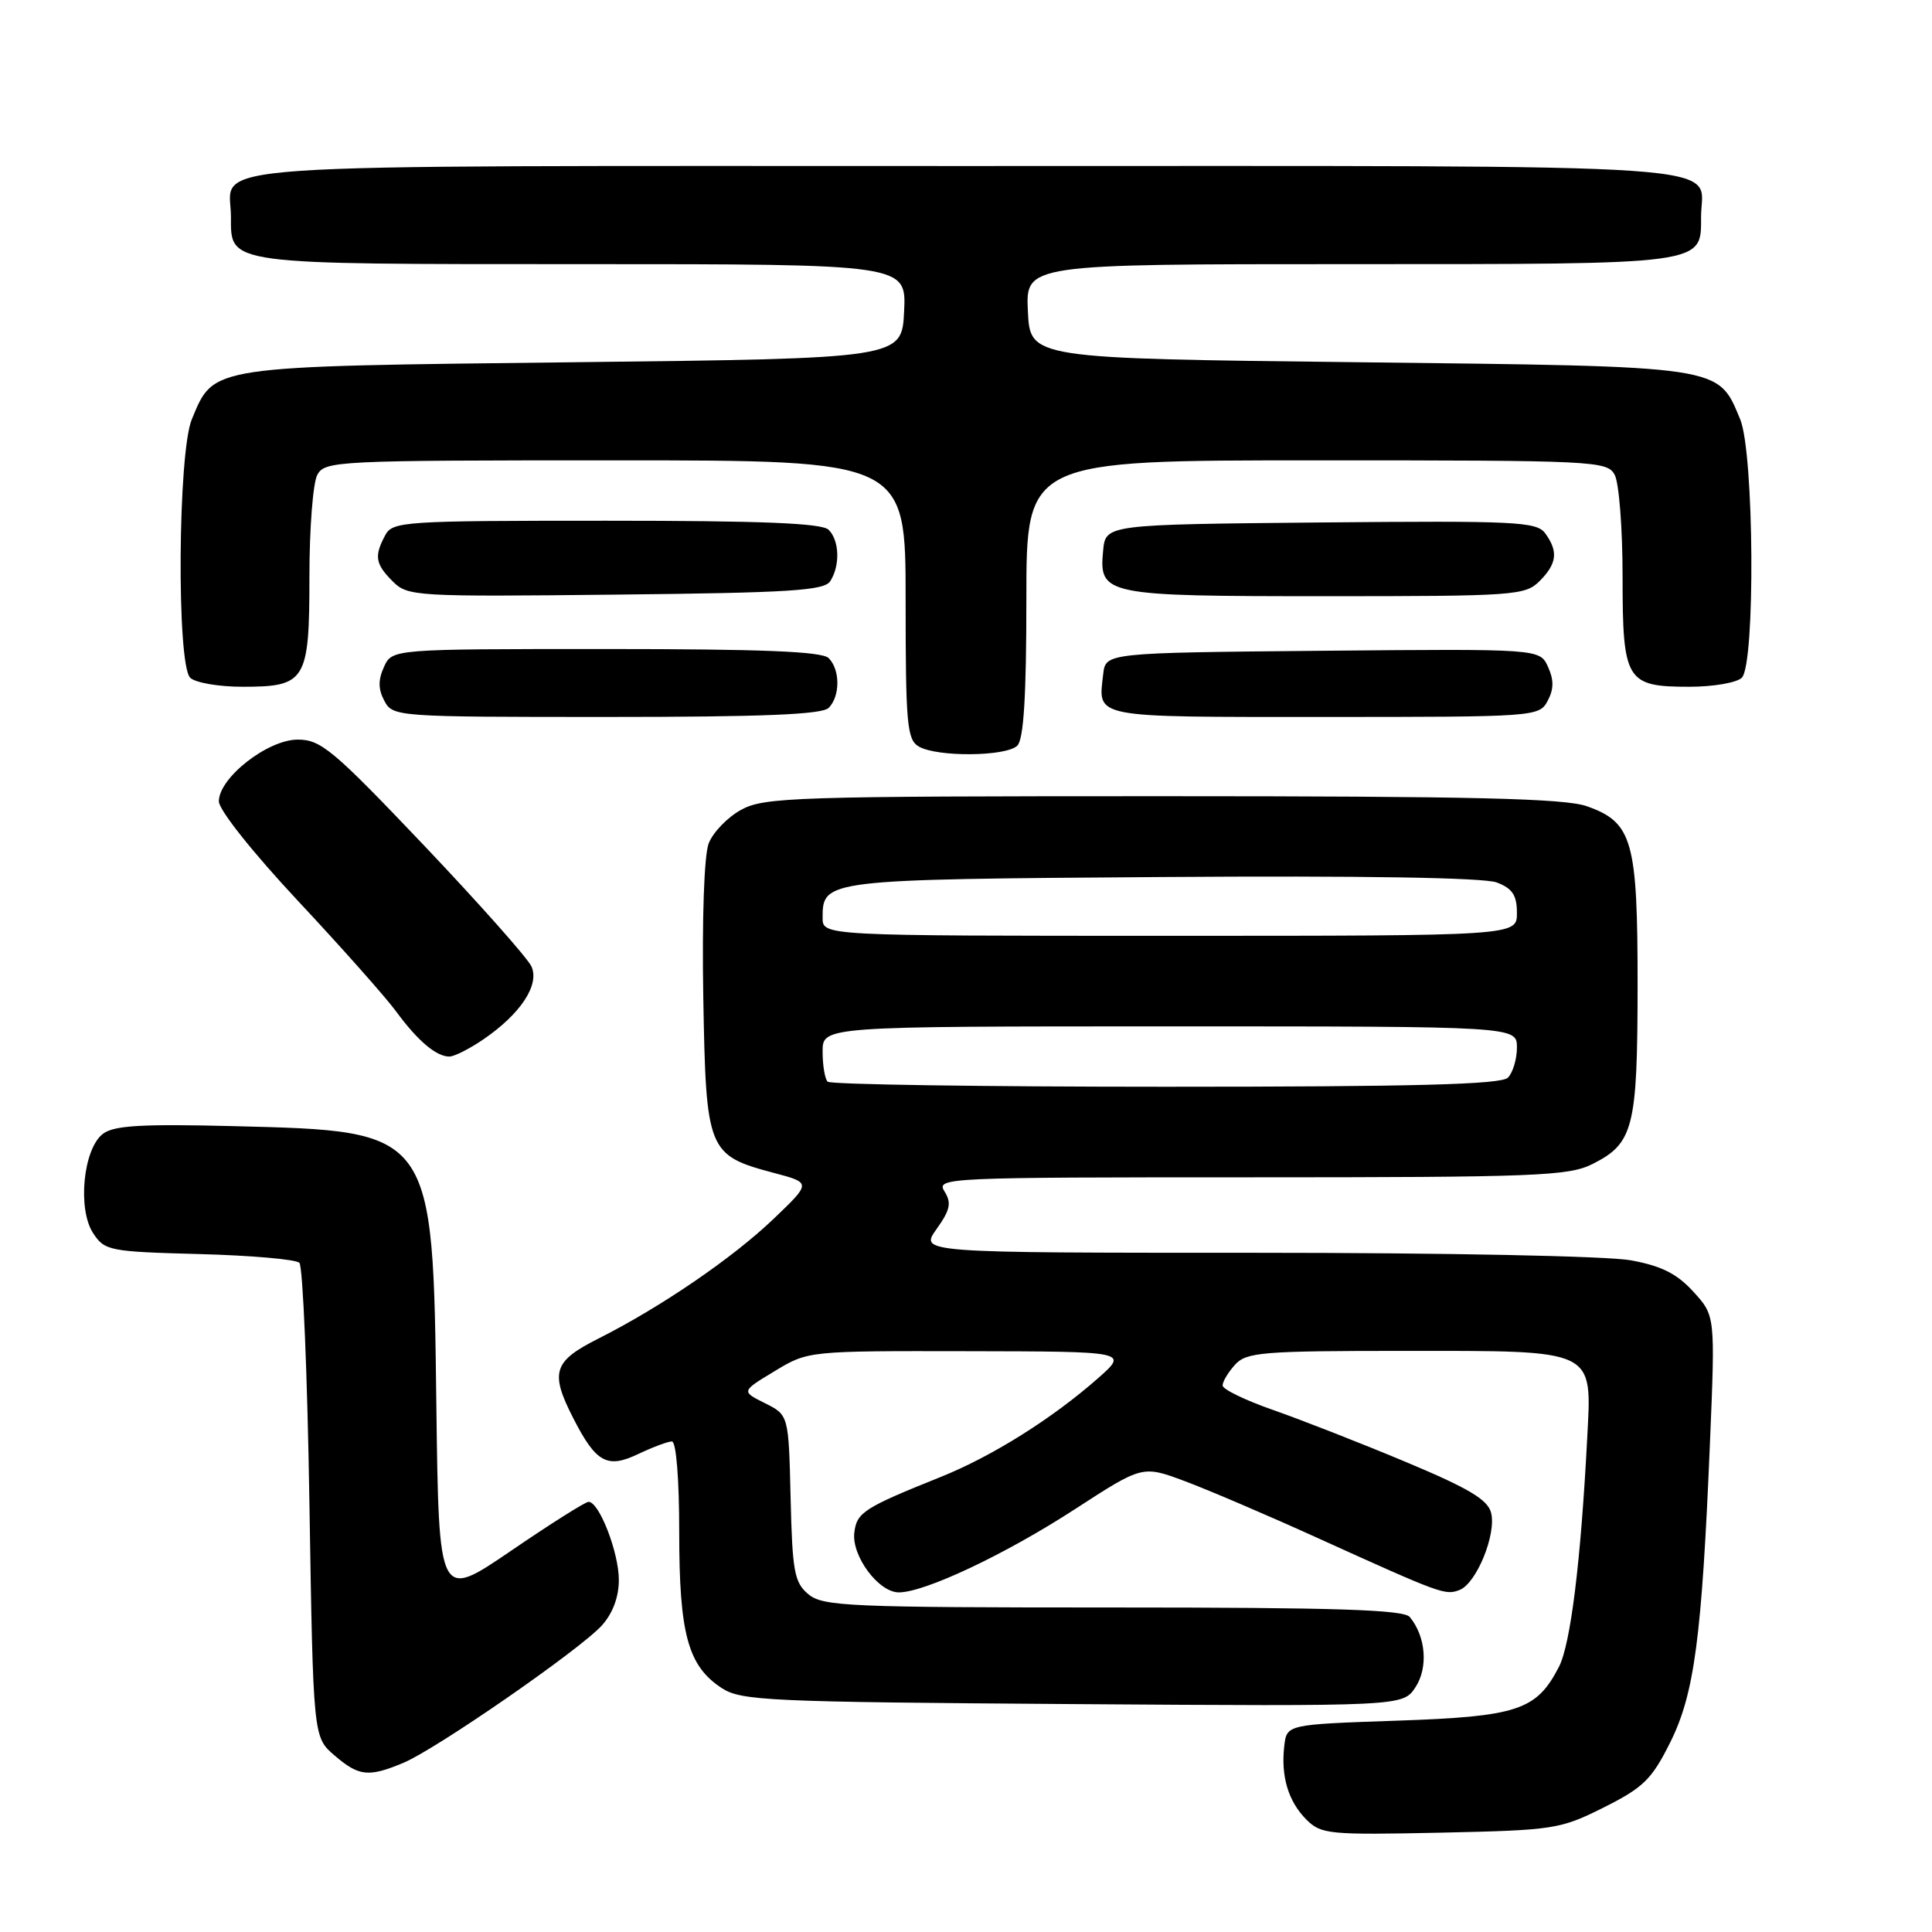 <?xml version="1.0" encoding="UTF-8" standalone="no"?>
<!DOCTYPE svg PUBLIC "-//W3C//DTD SVG 1.1//EN" "http://www.w3.org/Graphics/SVG/1.1/DTD/svg11.dtd" >
<svg xmlns="http://www.w3.org/2000/svg" xmlns:xlink="http://www.w3.org/1999/xlink" version="1.1" viewBox="0 0 256 256">
 <g >
 <path fill="currentColor"
d=" M 212.50 239.50 C 217.73 236.88 218.86 235.79 221.29 230.92 C 224.52 224.47 225.50 217.06 226.58 191.15 C 227.28 174.34 227.28 174.34 224.39 171.17 C 222.22 168.78 220.16 167.74 216.11 167.00 C 213.06 166.43 191.50 166.00 166.30 166.00 C 121.86 166.00 121.86 166.00 124.09 162.87 C 125.91 160.31 126.11 159.40 125.15 157.87 C 124.02 156.05 125.19 156.00 165.74 156.00 C 203.50 156.00 207.83 155.83 210.99 154.25 C 216.45 151.51 216.97 149.47 216.99 130.70 C 217.00 111.36 216.33 108.98 210.27 106.83 C 207.31 105.79 195.20 105.50 154.00 105.50 C 105.35 105.50 101.26 105.63 98.21 107.30 C 96.40 108.29 94.46 110.30 93.90 111.77 C 93.30 113.35 93.01 121.77 93.19 132.20 C 93.55 152.58 93.75 153.08 102.59 155.43 C 107.50 156.73 107.50 156.73 102.50 161.51 C 97.07 166.70 87.57 173.20 79.25 177.39 C 73.32 180.38 72.86 181.84 75.93 187.86 C 78.97 193.82 80.44 194.64 84.58 192.66 C 86.50 191.75 88.50 191.00 89.03 191.00 C 89.60 191.00 90.00 195.96 90.00 203.03 C 90.00 216.51 91.15 220.74 95.62 223.67 C 98.19 225.36 101.76 225.52 142.15 225.80 C 185.89 226.10 185.89 226.10 187.56 223.56 C 189.27 220.95 188.93 216.83 186.80 214.26 C 185.99 213.29 176.97 213.00 147.49 213.00 C 112.51 213.00 109.04 212.85 107.12 211.25 C 105.26 209.70 104.99 208.27 104.76 198.50 C 104.50 187.50 104.50 187.50 101.36 185.93 C 98.21 184.36 98.21 184.36 102.65 181.68 C 107.08 179.00 107.08 179.00 128.29 179.04 C 149.50 179.08 149.50 179.08 145.52 182.60 C 139.44 187.96 131.48 192.96 124.66 195.70 C 114.45 199.80 113.52 200.40 113.20 203.09 C 112.84 206.19 116.42 211.00 119.10 211.00 C 122.55 211.00 133.23 205.95 142.44 199.97 C 151.38 194.17 151.38 194.17 156.94 196.24 C 160.00 197.38 167.90 200.75 174.50 203.75 C 191.04 211.25 191.49 211.41 193.40 210.68 C 195.63 209.82 198.30 203.31 197.58 200.46 C 197.14 198.71 194.62 197.21 186.26 193.71 C 180.34 191.23 172.46 188.15 168.75 186.85 C 165.04 185.56 162.00 184.09 162.00 183.58 C 162.00 183.07 162.74 181.83 163.65 180.83 C 165.16 179.17 167.23 179.00 186.15 179.00 C 211.66 179.00 210.93 178.65 210.31 190.61 C 209.46 206.99 208.11 217.89 206.56 220.88 C 203.59 226.63 201.11 227.45 185.05 228.00 C 170.50 228.50 170.50 228.50 170.17 231.37 C 169.71 235.40 170.71 238.71 173.11 241.11 C 175.05 243.05 176.11 243.15 190.84 242.84 C 205.92 242.51 206.72 242.39 212.50 239.50 Z  M 53.44 233.59 C 57.82 231.76 76.84 218.59 79.75 215.38 C 81.19 213.78 82.00 211.62 82.00 209.35 C 82.00 205.72 79.40 199.00 77.99 199.00 C 77.56 199.00 72.92 201.93 67.68 205.51 C 58.15 212.01 58.15 212.01 57.82 186.26 C 57.36 149.68 57.51 149.89 31.00 149.22 C 18.81 148.91 15.10 149.13 13.65 150.23 C 11.03 152.20 10.24 160.19 12.34 163.40 C 13.87 165.73 14.47 165.85 26.39 166.17 C 33.24 166.35 39.21 166.87 39.67 167.33 C 40.13 167.79 40.73 182.12 41.00 199.17 C 41.50 230.18 41.50 230.18 44.31 232.59 C 47.55 235.38 48.82 235.52 53.44 233.59 Z  M 64.01 137.75 C 68.97 134.37 71.53 130.50 70.42 128.06 C 69.91 126.95 63.50 119.73 56.18 112.02 C 44.15 99.37 42.52 98.00 39.46 98.00 C 35.47 98.00 29.00 103.06 29.00 106.18 C 29.00 107.32 33.49 112.96 39.49 119.38 C 45.26 125.55 51.12 132.15 52.51 134.05 C 55.34 137.91 57.81 140.00 59.54 140.00 C 60.18 140.00 62.19 138.99 64.01 137.75 Z  M 134.80 98.80 C 135.65 97.95 136.00 92.20 136.00 79.30 C 136.00 61.00 136.00 61.00 174.46 61.00 C 211.47 61.00 212.97 61.07 213.96 62.93 C 214.53 64.00 215.00 70.04 215.00 76.36 C 215.00 90.25 215.46 91.00 223.87 91.00 C 227.02 91.00 230.14 90.46 230.80 89.80 C 232.61 87.99 232.43 59.97 230.58 55.55 C 227.60 48.41 228.58 48.56 180.05 48.00 C 136.50 47.50 136.50 47.50 136.20 41.25 C 135.90 35.00 135.90 35.00 178.76 35.00 C 226.32 35.00 225.40 35.12 225.40 28.71 C 225.40 21.46 233.30 22.00 128.00 22.00 C 22.70 22.00 30.60 21.46 30.60 28.71 C 30.60 35.12 29.68 35.00 77.24 35.00 C 120.10 35.00 120.10 35.00 119.80 41.25 C 119.50 47.50 119.50 47.50 75.95 48.00 C 27.42 48.56 28.40 48.41 25.42 55.55 C 23.57 59.97 23.39 87.99 25.20 89.80 C 25.86 90.46 28.98 91.00 32.13 91.00 C 40.54 91.00 41.00 90.25 41.00 76.36 C 41.00 70.04 41.47 64.00 42.04 62.93 C 43.03 61.07 44.53 61.00 81.54 61.00 C 120.00 61.00 120.00 61.00 120.00 79.45 C 120.00 95.97 120.18 98.01 121.75 98.92 C 124.19 100.34 133.35 100.25 134.80 98.80 Z  M 109.80 93.80 C 111.34 92.26 111.34 88.74 109.80 87.20 C 108.92 86.32 100.97 86.00 80.28 86.00 C 51.96 86.00 51.96 86.00 50.88 88.37 C 50.09 90.10 50.11 91.33 50.93 92.87 C 52.05 94.97 52.53 95.00 80.34 95.00 C 100.99 95.00 108.92 94.68 109.80 93.80 Z  M 205.07 92.87 C 205.90 91.32 205.91 90.10 205.12 88.36 C 204.03 85.97 204.03 85.97 175.26 86.23 C 146.50 86.50 146.50 86.50 146.18 89.33 C 145.50 95.20 144.45 95.00 175.43 95.00 C 203.47 95.00 203.95 94.97 205.07 92.87 Z  M 110.02 77.00 C 111.34 74.92 111.23 71.63 109.80 70.20 C 108.92 69.32 100.99 69.00 80.34 69.00 C 53.41 69.00 52.02 69.09 51.04 70.93 C 49.56 73.69 49.73 74.73 52.04 77.04 C 54.02 79.02 55.02 79.08 81.58 78.79 C 104.71 78.55 109.23 78.26 110.02 77.00 Z  M 204.00 77.00 C 206.31 74.69 206.50 73.07 204.75 70.67 C 203.61 69.12 200.91 68.99 175.00 69.23 C 146.50 69.50 146.50 69.50 146.17 72.96 C 145.61 78.86 146.29 79.00 175.69 79.00 C 200.67 79.00 202.10 78.90 204.00 77.00 Z  M 109.67 143.33 C 109.30 142.97 109.00 141.17 109.00 139.33 C 109.00 136.00 109.00 136.00 155.00 136.00 C 201.00 136.00 201.00 136.00 201.00 138.80 C 201.00 140.34 200.46 142.14 199.80 142.80 C 198.90 143.70 187.46 144.00 154.47 144.00 C 130.19 144.00 110.03 143.70 109.67 143.33 Z  M 109.00 121.62 C 109.00 116.55 109.24 116.52 153.98 116.21 C 180.51 116.02 196.63 116.29 198.33 116.93 C 200.41 117.73 201.00 118.62 201.00 120.98 C 201.00 124.00 201.00 124.00 155.00 124.00 C 109.00 124.00 109.00 124.00 109.00 121.62 Z "/>
</g>
</svg>